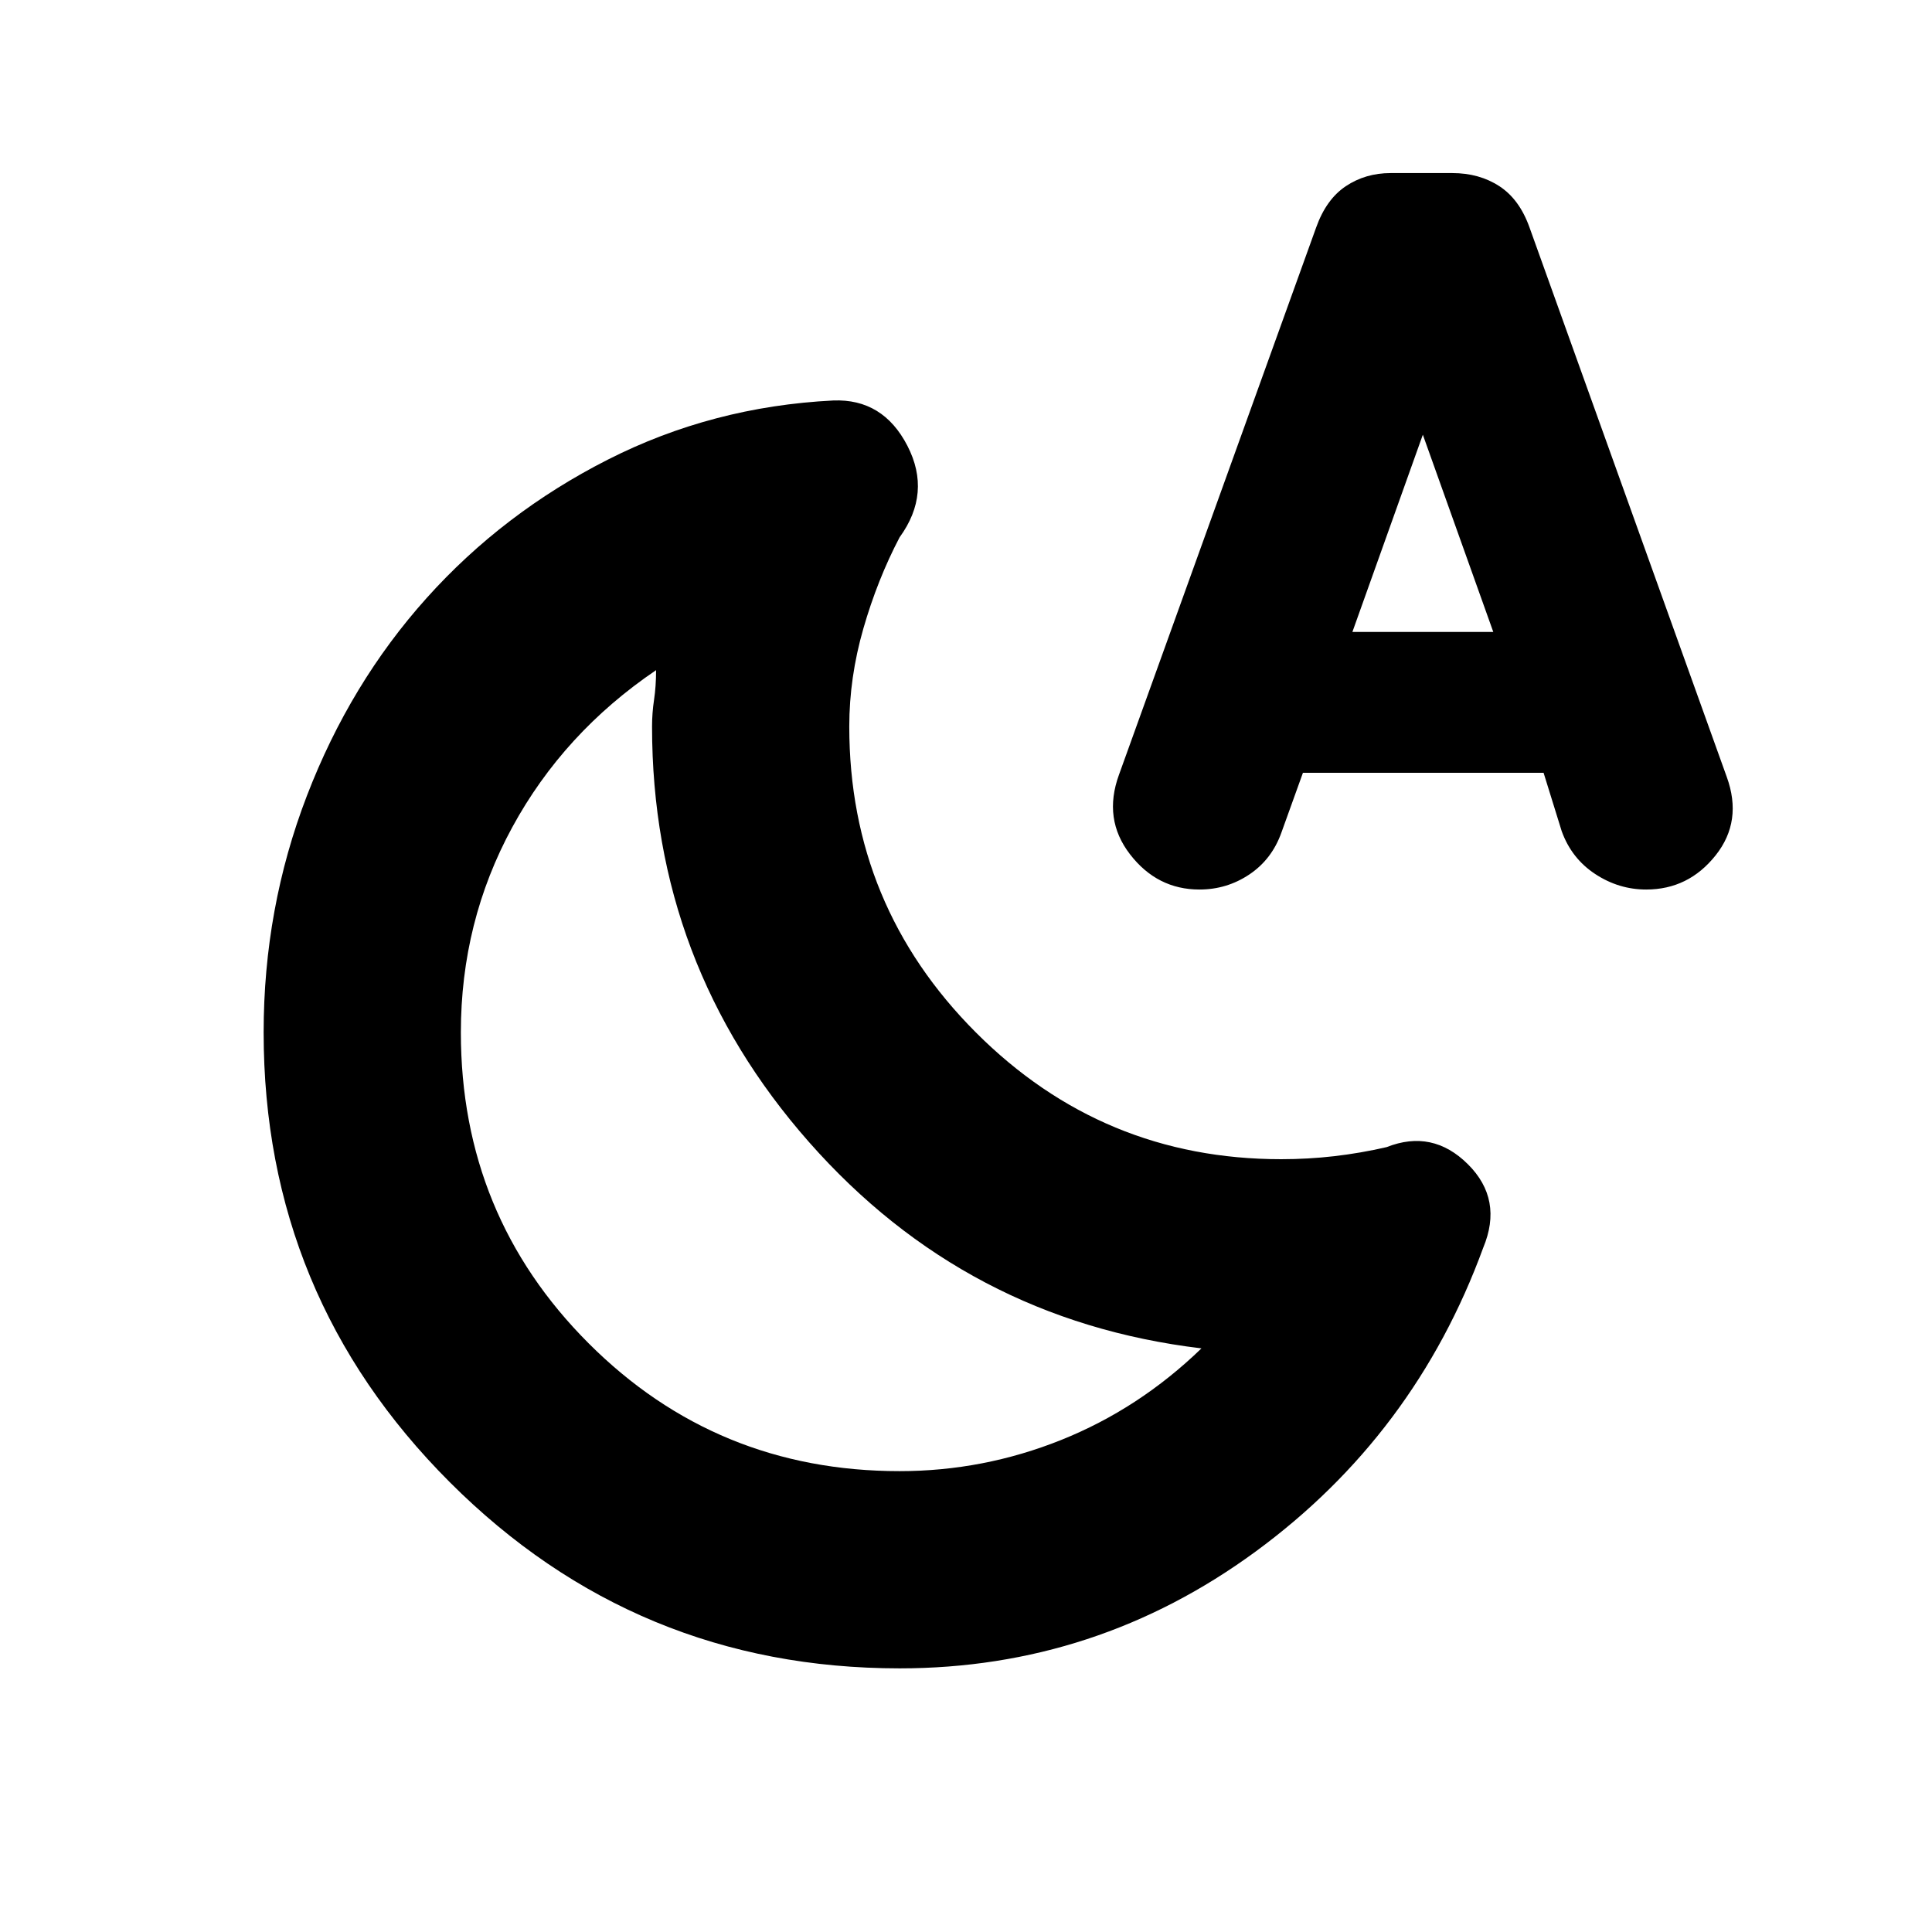 <svg xmlns="http://www.w3.org/2000/svg" height="20" viewBox="0 -960 960 960" width="20"><path d="M447-229q41.64 0 80.32-15.5Q566-260 597-290q-117-14-195-102.5T324-599q0-6.68 1-13.34t1-14.66q-45.92 31.11-71.46 78.06Q229-502 229-447q0 91 63.5 154.5T447-229Zm0 98q-131 0-223.5-92.5T131-447q0-61.69 21.5-117.59Q174-620.5 212-662.85q38-42.34 90-68.75Q354-758 414-761q24.75-1 36.88 22.5Q463-715 447-693q-11 21-18 45.32-7 24.33-7 48.68 0 89 62.89 152t151.73 63q13.38 0 26.38-1.5 13-1.5 26-4.5 22.79-9 40.39 8.5Q747-364 737-340q-34 93-113.15 151T447-131Zm200.42-445-10.68 29.66Q632-533 620.81-525.5T596-518q-21 0-34.5-17.5T556-575l98-272q5-14 14.75-20.5T691-874h30.63q13.37 0 23.37 6.5 10 6.5 15 20.5l98 273q8 22-5.5 39T818-518q-13.67 0-25.39-7.73Q780.88-533.46 776-547l-9-29H647.42ZM672-646h70l-35-98-35 98ZM403-392Z"/></svg>